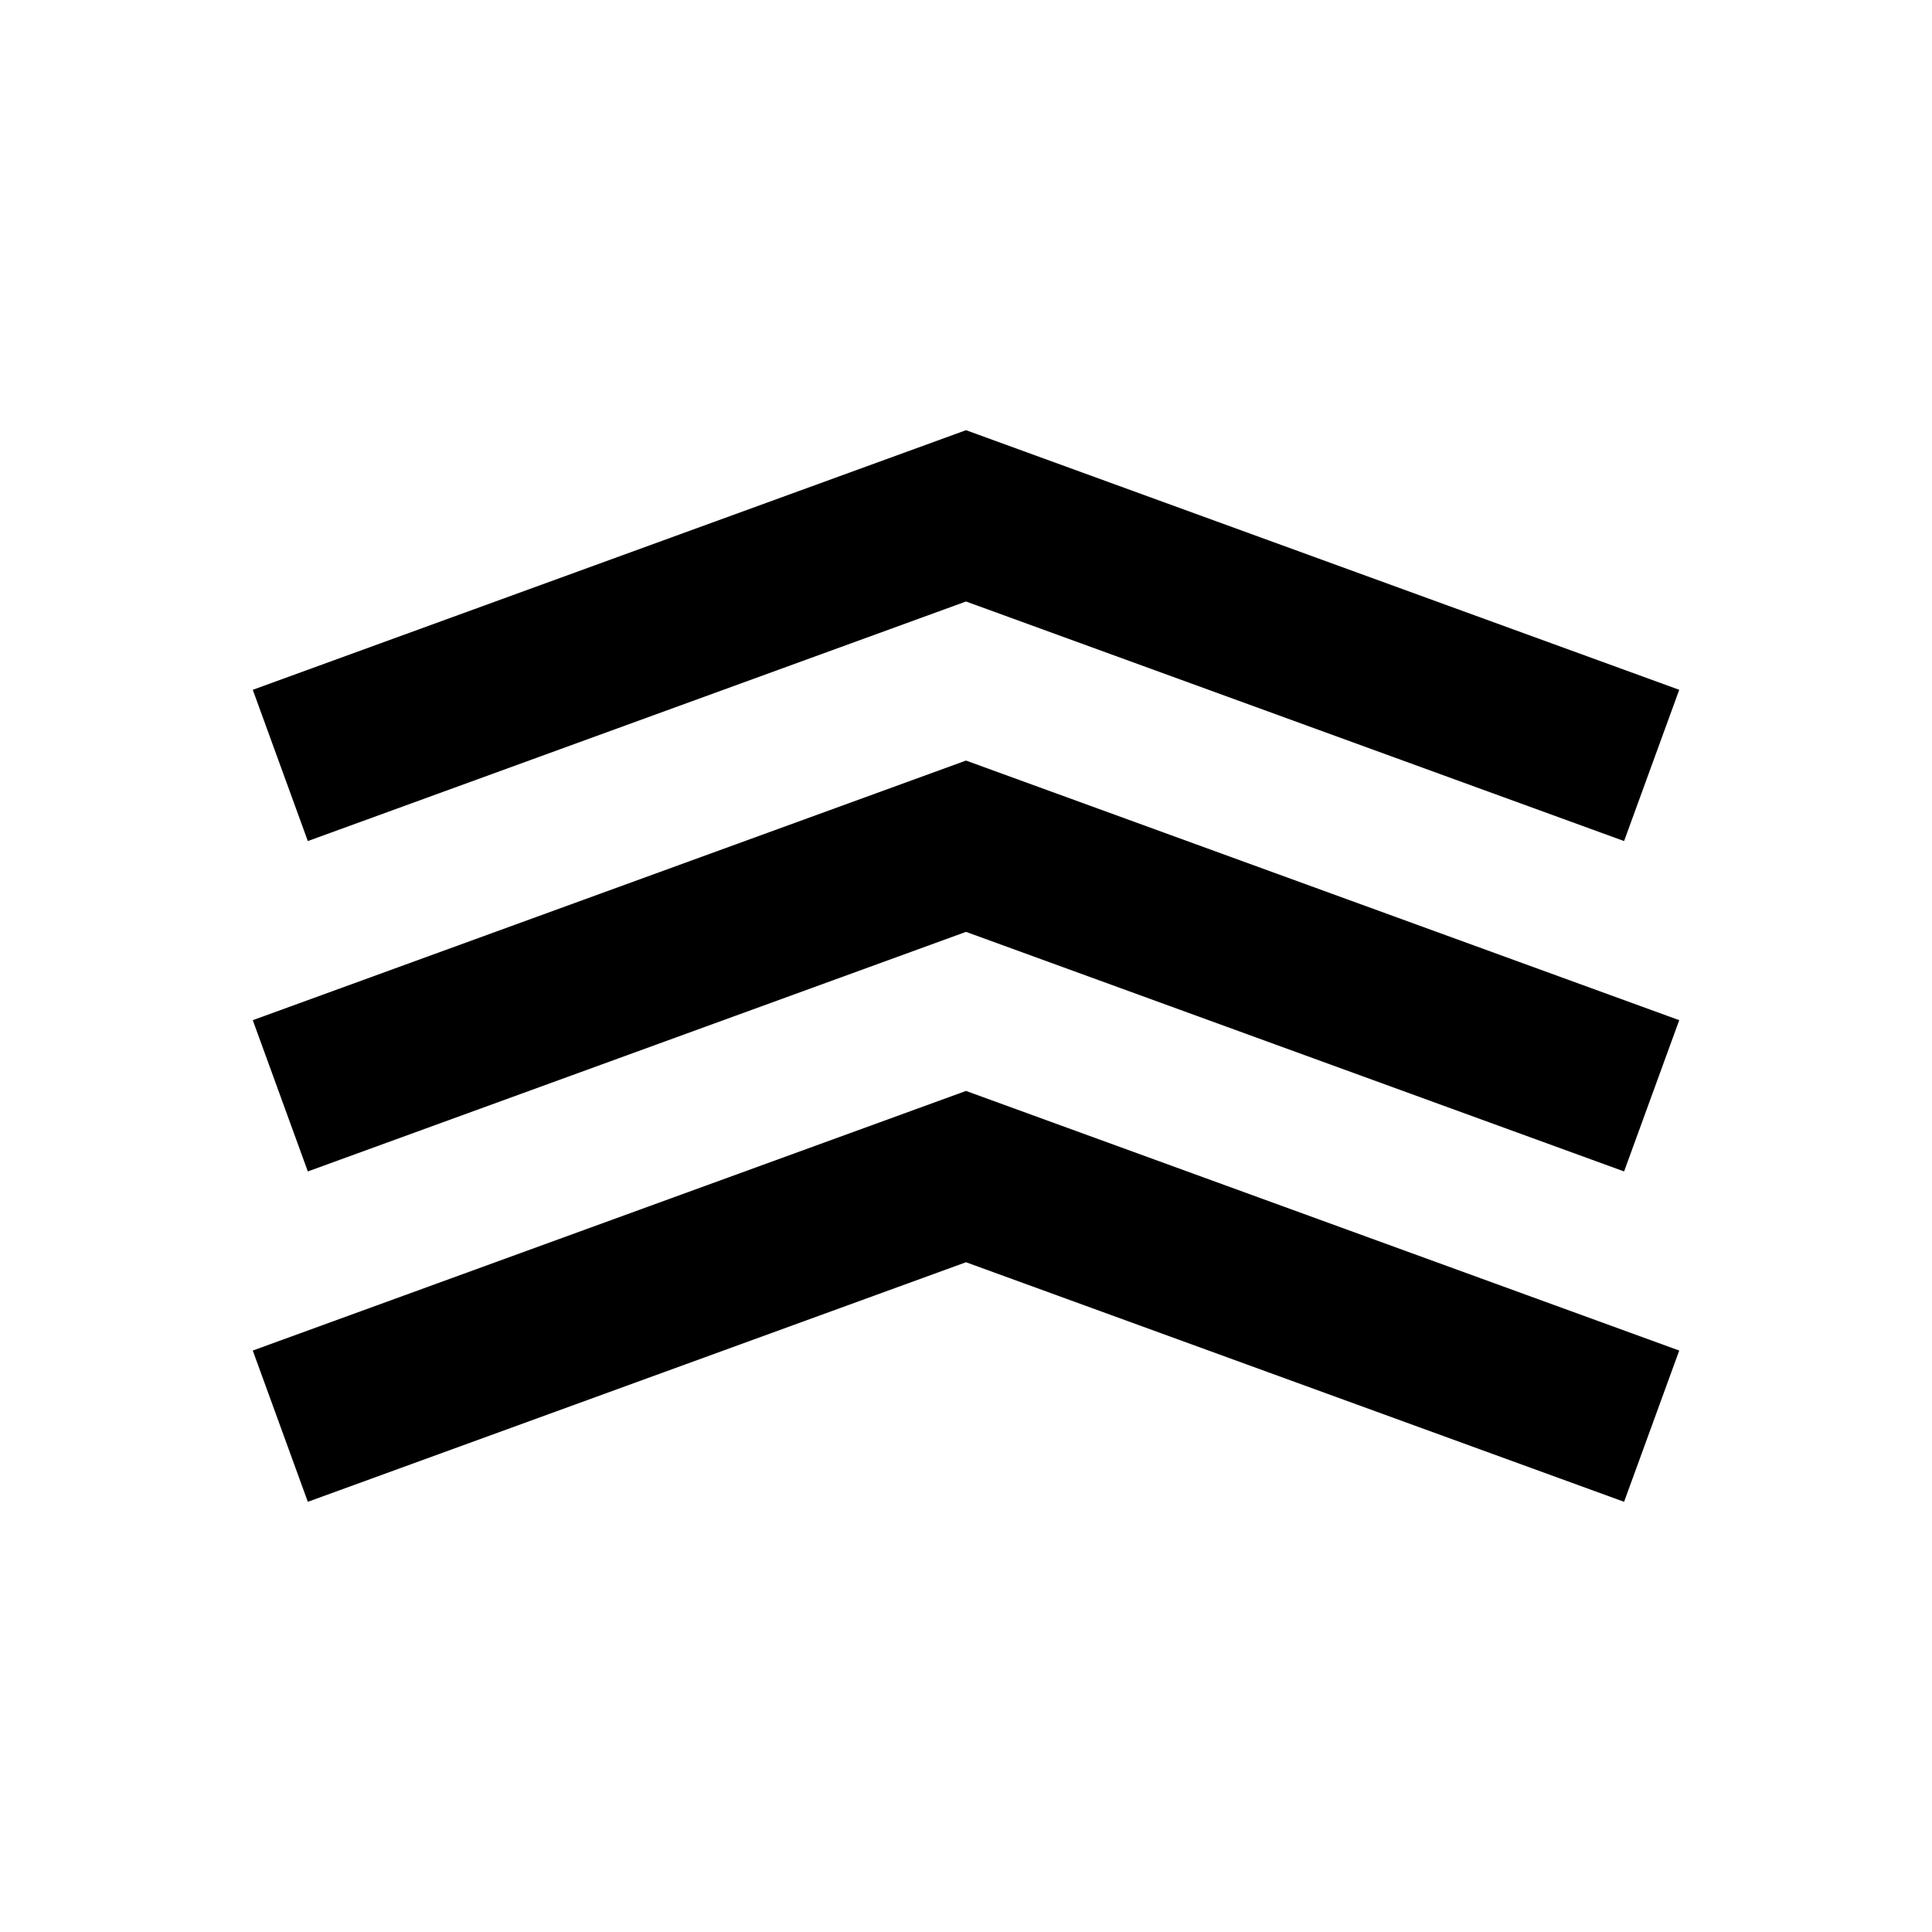 <svg width="24" height="24" viewBox="0 0 24 24" fill="none" xmlns="http://www.w3.org/2000/svg">
<path d="M20.175 18.656L20.86 16.777L12 13.552L3.14 16.777L3.824 18.656L12 15.68L20.175 18.656Z" fill="currentColor"/>
<path d="M20.175 14.552L20.86 12.673L12 9.448L3.14 12.673L3.824 14.552L12 11.576L20.175 14.552Z" fill="currentColor"/>
<path d="M20.175 10.448L20.86 8.569L12 5.344L3.14 8.569L3.824 10.448L12 7.472L20.175 10.448Z" fill="currentColor"/>
</svg>
